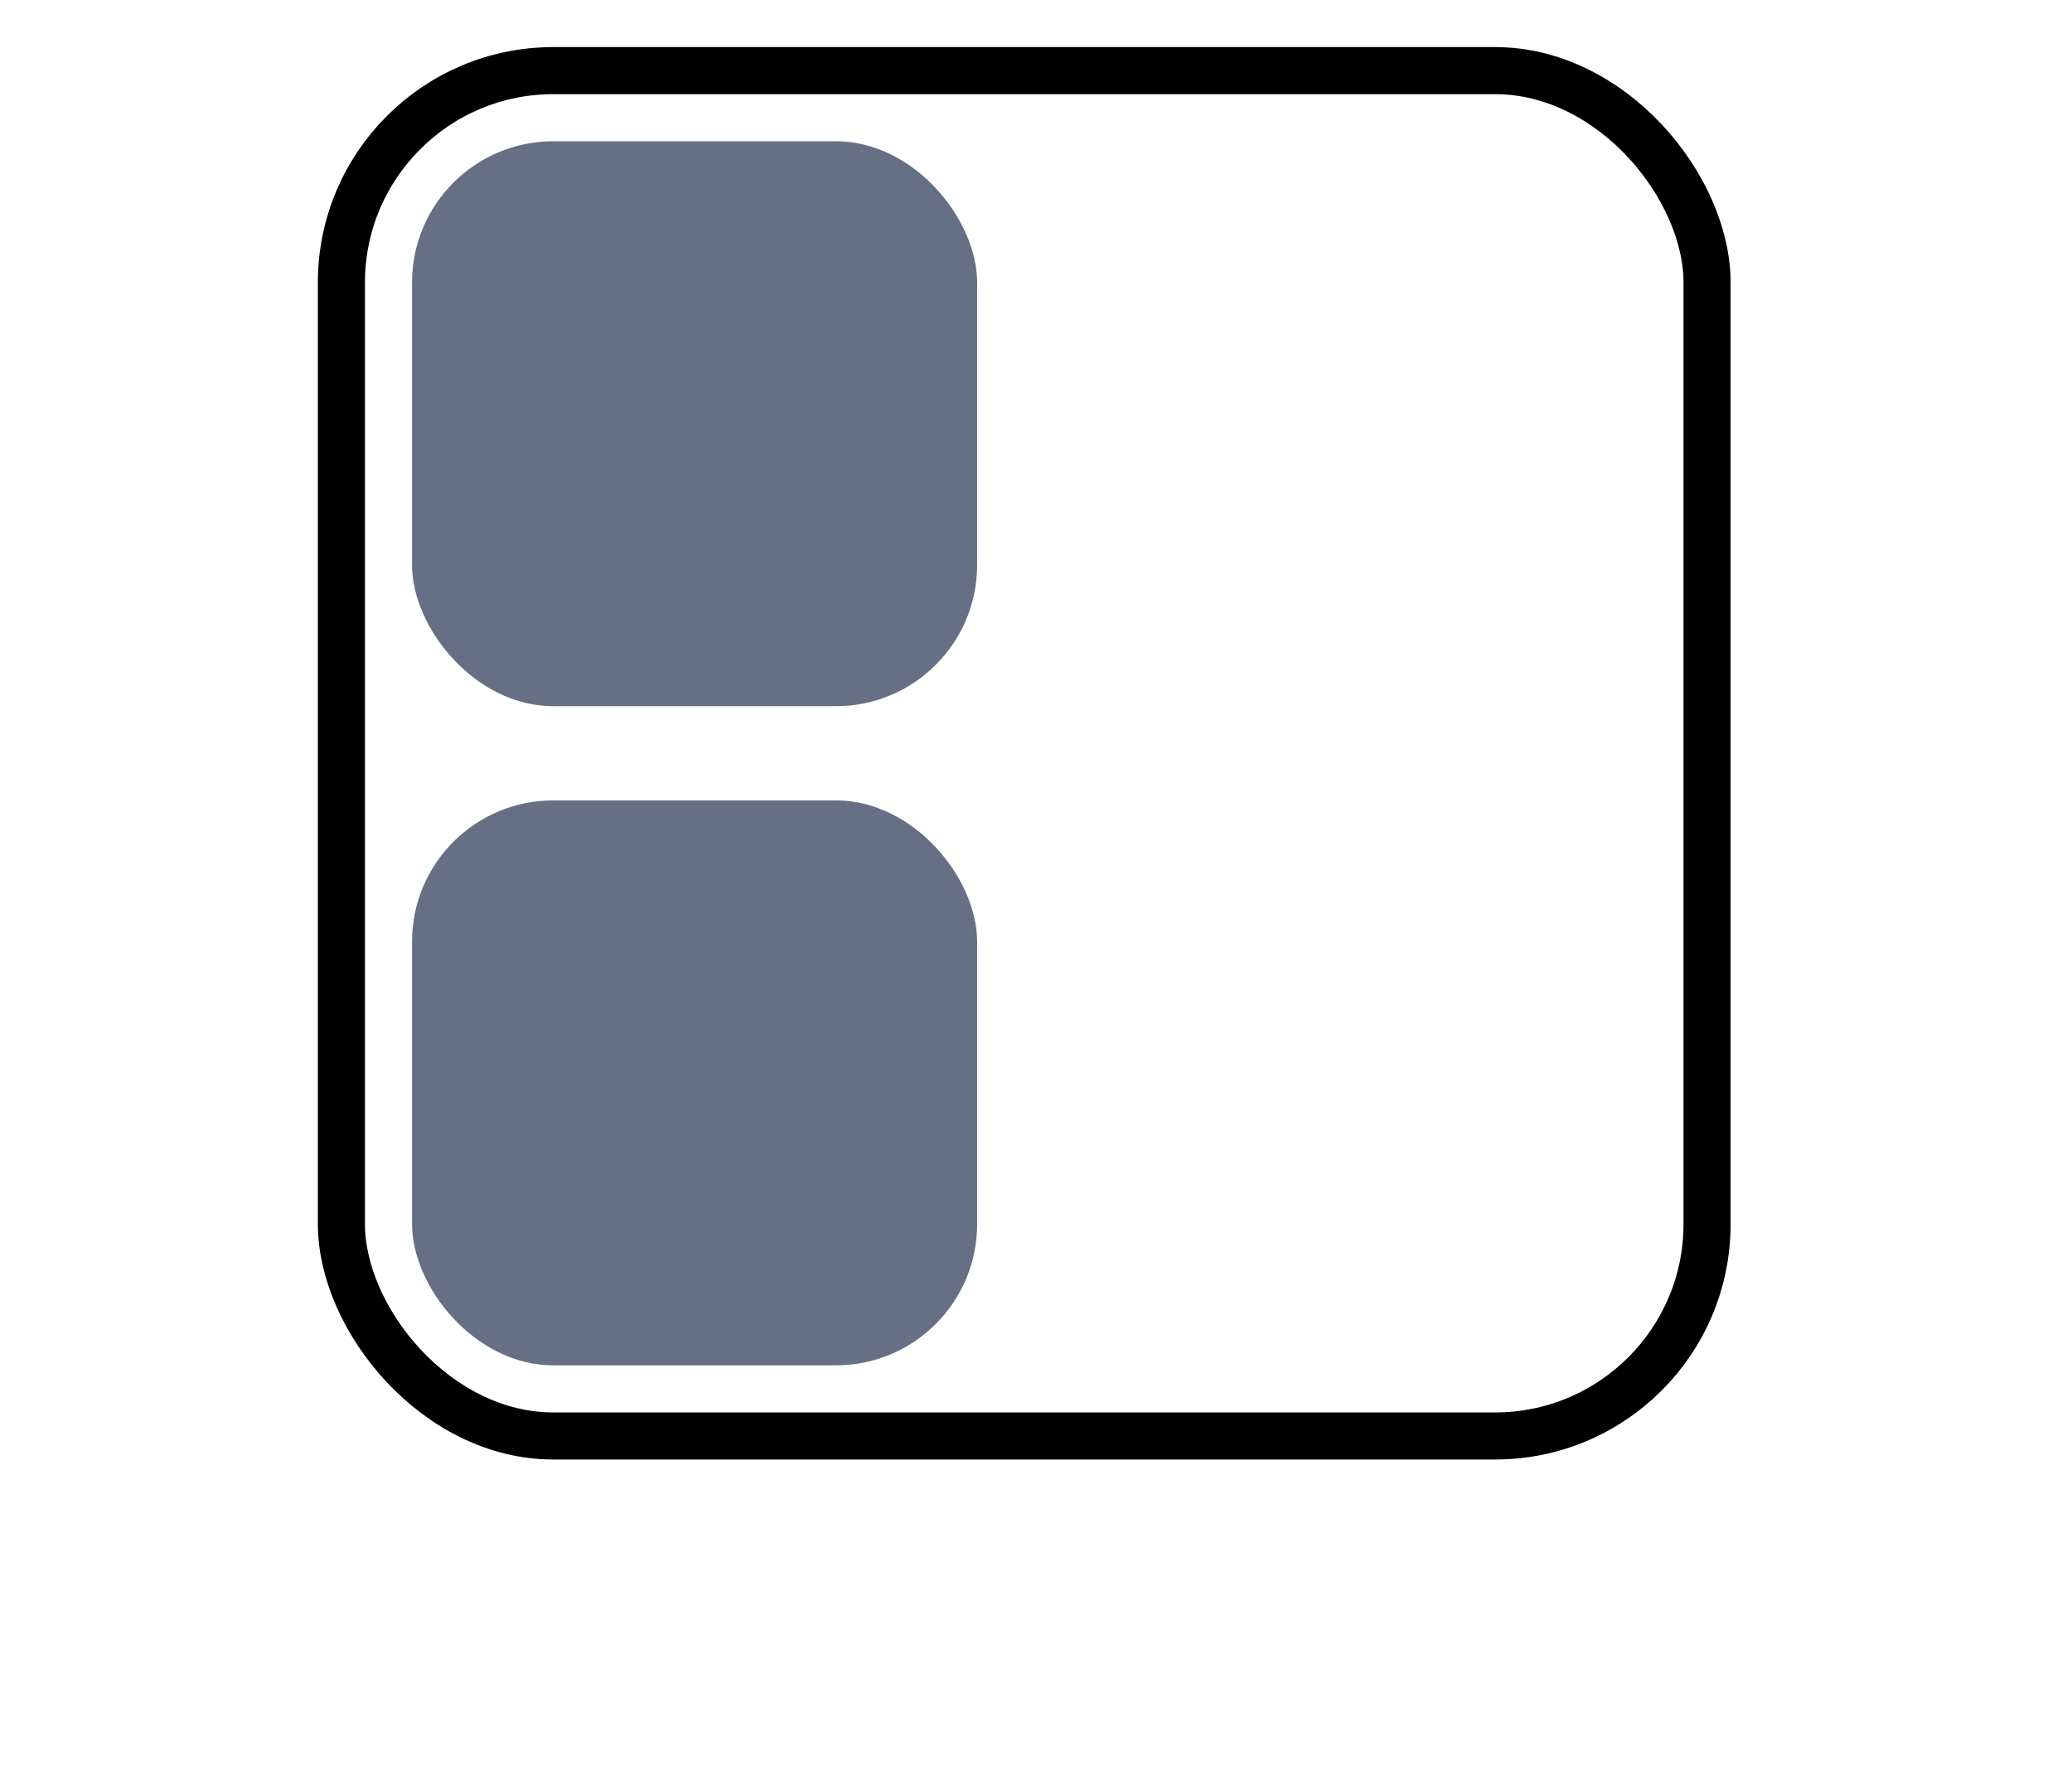 <svg width="44" height="38" viewBox="0 0 44 38" fill="none" xmlns="http://www.w3.org/2000/svg">
<rect x="7.25" y="1.5" width="29" height="29" rx="4.5" stroke="black"/>
<rect x="8.75" y="3" width="12" height="12" rx="3" fill="#667085"/>
<rect x="8.75" y="17" width="12" height="12" rx="3" fill="#667085"/>
</svg>
